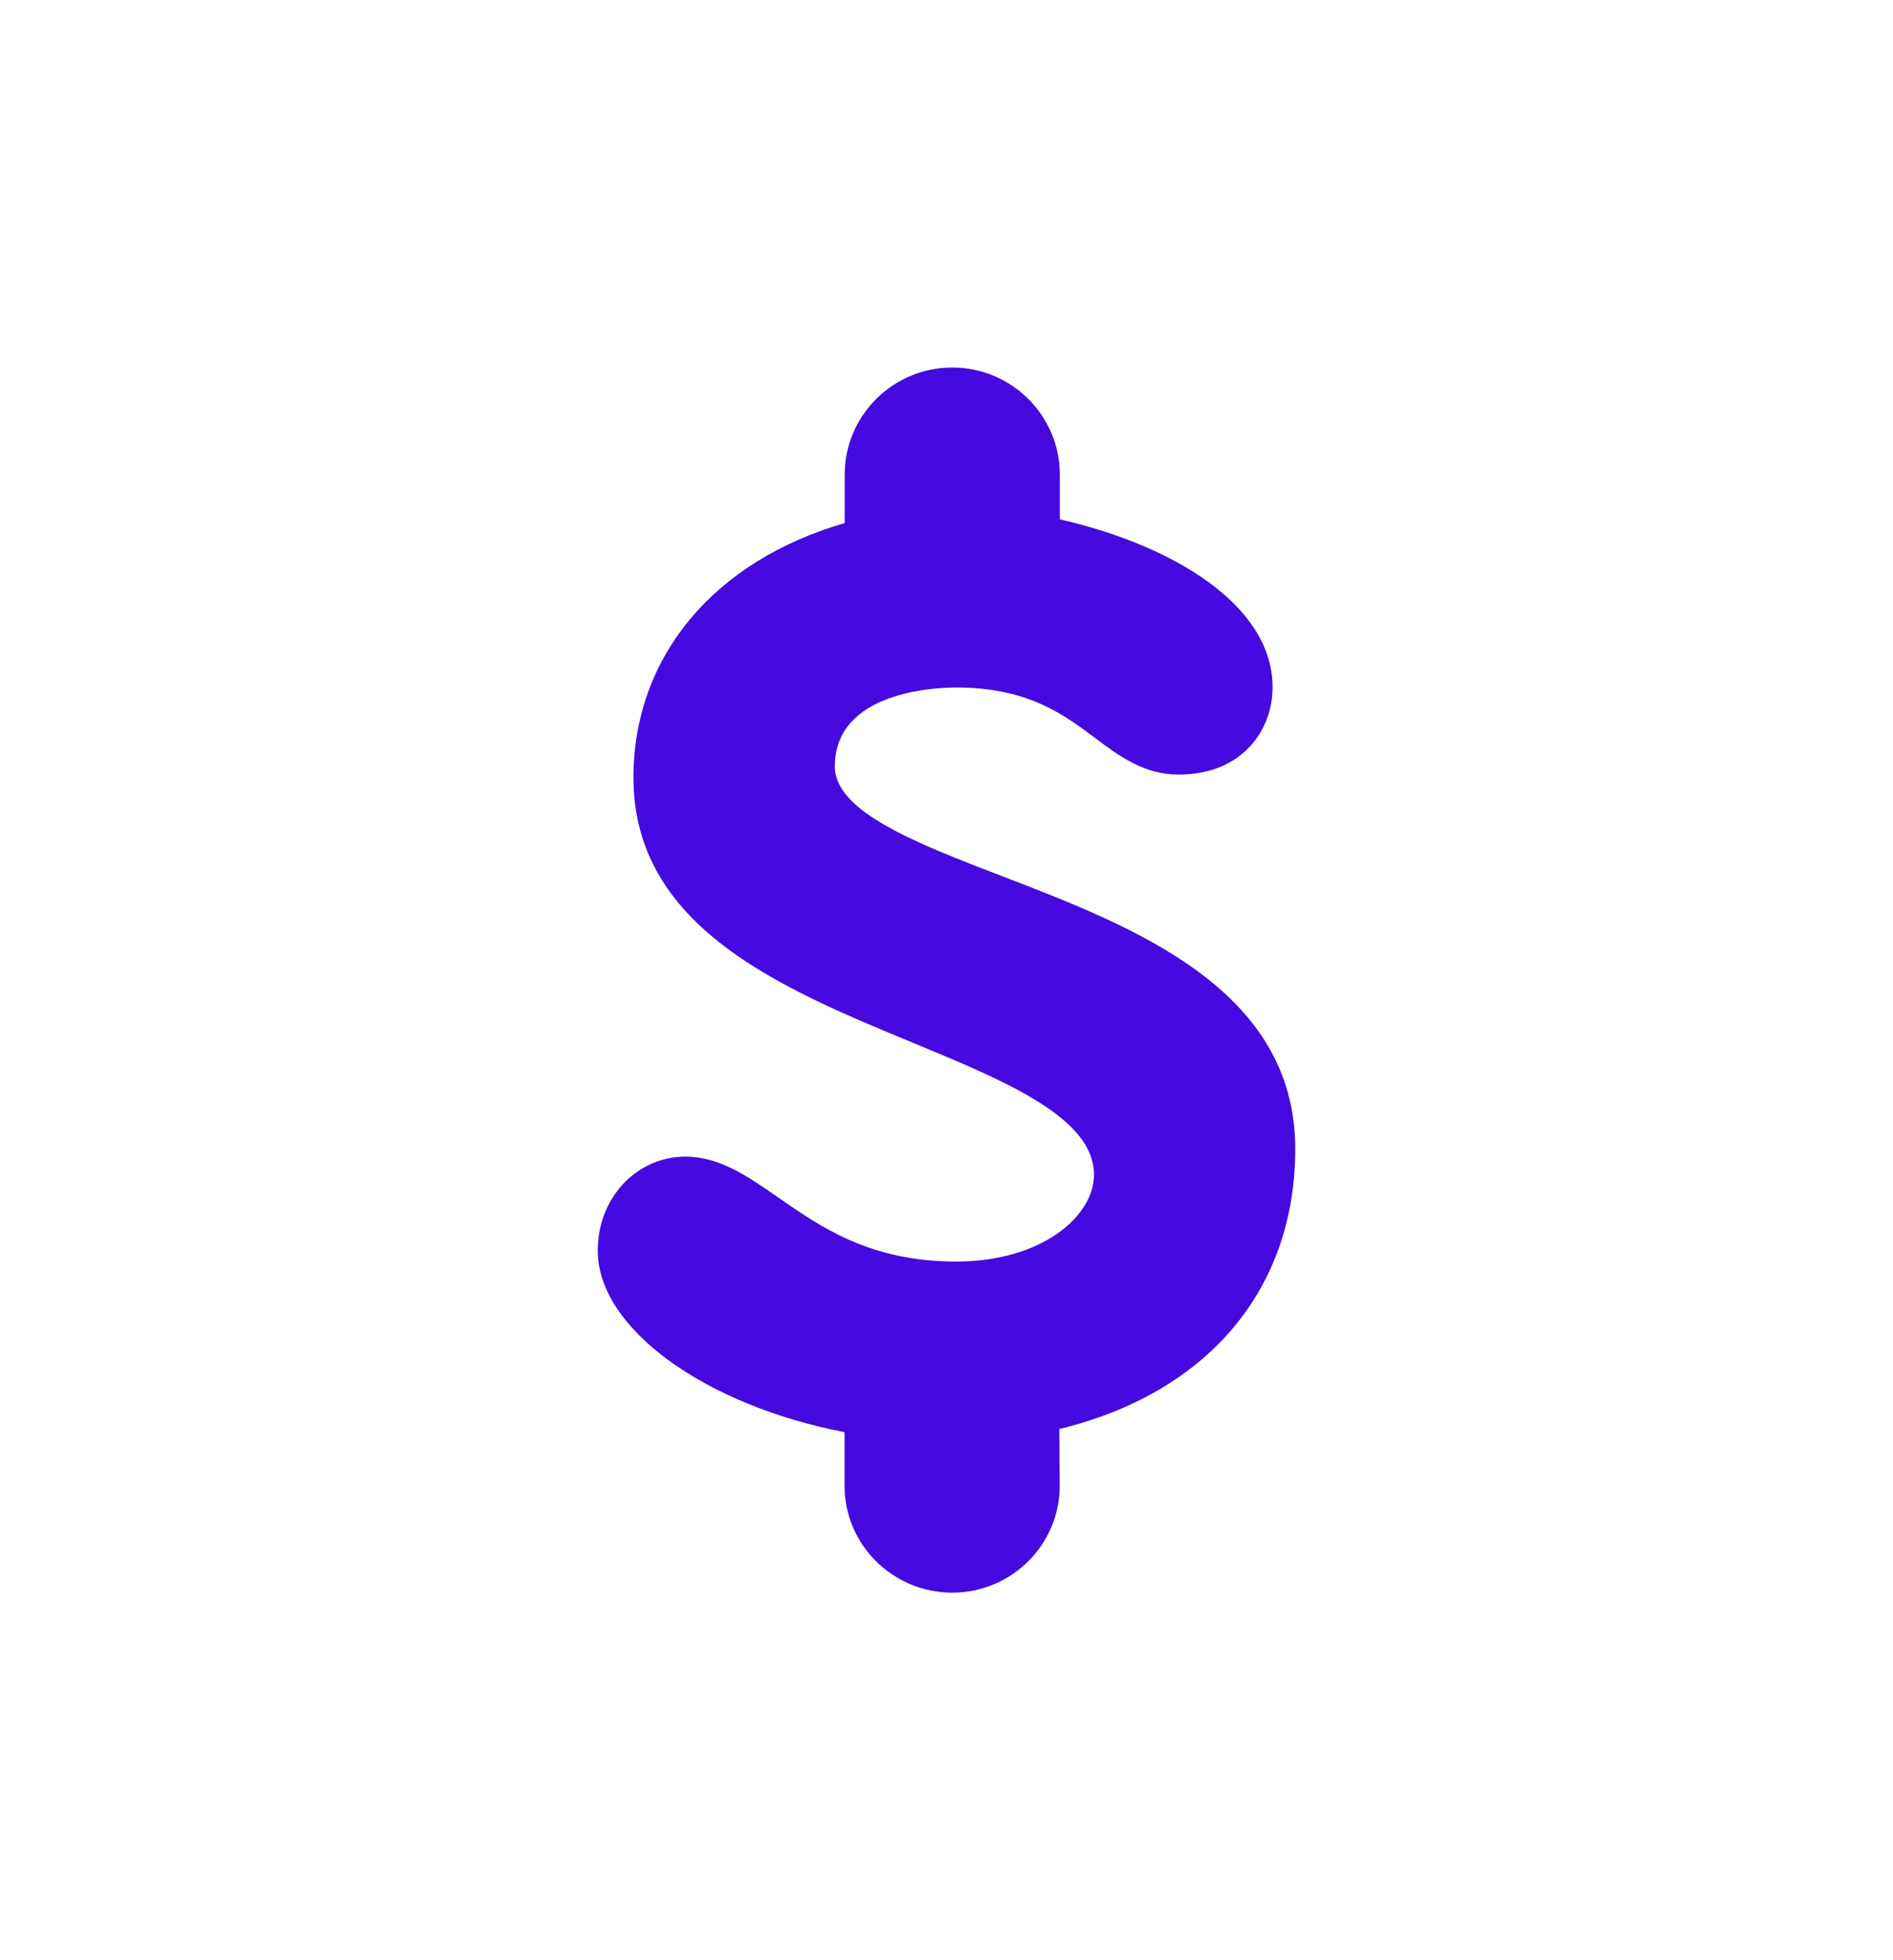 <svg width="85" height="88" viewBox="0 0 85 88" fill="none" xmlns="http://www.w3.org/2000/svg">
<path d="M58.16 51.574C58.16 44.396 50.889 41.6 45.047 39.354C41.161 37.864 37.486 36.447 37.486 34.407C37.486 31.033 42.026 30.865 42.938 30.865C46.149 30.865 47.746 32.067 49.159 33.121C50.24 33.934 51.363 34.774 52.919 34.774C55.819 34.774 57.142 32.738 57.142 30.855C57.142 27.093 52.508 24.433 47.588 23.315V21.306C47.588 18.656 45.421 16.5 42.758 16.5C40.096 16.5 37.929 18.656 37.929 21.306V23.483C32.05 25.183 28.443 29.491 28.443 34.916C28.443 41.621 35.092 44.375 40.955 46.799C45.157 48.536 49.123 50.178 49.123 52.738C49.123 54.611 46.76 56.636 42.938 56.636C39.083 56.636 36.874 55.104 34.923 53.745C33.579 52.812 32.303 51.925 30.784 51.925C28.575 51.925 26.84 53.782 26.84 56.143C26.84 59.622 31.623 63.079 37.923 64.296V66.705C37.923 69.349 40.09 71.5 42.758 71.5C45.421 71.5 47.583 69.349 47.583 66.705L47.567 64.155C54.226 62.534 58.16 57.896 58.16 51.574Z" fill="#450ADF"/>
</svg>
